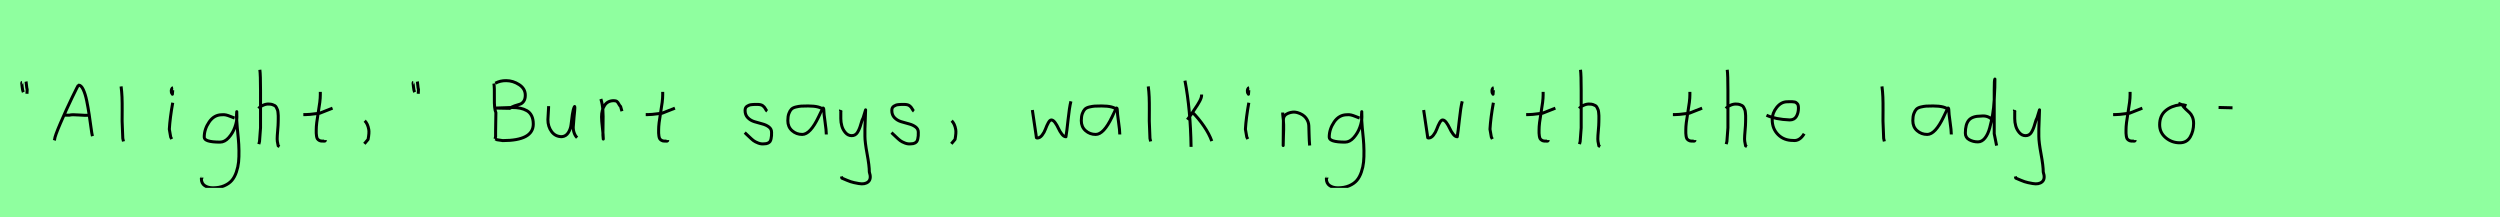 <?xml version="1.0" encoding="utf-8" standalone="no"?>
<!DOCTYPE svg PUBLIC "-//W3C//DTD SVG 1.1//EN"
  "http://www.w3.org/Graphics/SVG/1.1/DTD/svg11.dtd">
<svg xmlns:xlink="http://www.w3.org/1999/xlink" width="828pt" height="72pt" viewBox="0 0 828 72" xmlns="http://www.w3.org/2000/svg" version="1.1">
 <defs>
  <style type="text/css">*{stroke-linejoin: round; stroke-linecap: butt}</style>
 </defs>
 <g id="figure_1">
  <g id="patch_1">
   <path d="M 0 72 
L 828 72 
L 828 0 
L 0 0 
z
" style="fill: #8fff9f"/>
  </g>
  <g id="axes_1">
   <g id="patch_2">
    <path d="M 8.625 27.01 
Q 8.7 27.347 8.775 28.266 
Q 8.85 29.184 9 29.634 
L 8.925 31.059 
M 7.275 27.31 
Q 7.238 27.31 7.2 27.535 
Q 7.238 27.685 7.35 28.828 
Q 7.463 29.972 7.725 30.534 
" clip-path="url(#pe2f38c9239)" style="fill: none; stroke: #000000; stroke-linejoin: miter"/>
   </g>
  </g>
  <g id="axes_2">
   <g id="patch_3">
    <path d="M 20.981 38.139 
Q 20.981 38.139 23.015 38.139 
Q 23.836 37.89 26.156 38.086 
Q 28.475 38.282 29.438 38.139 
M 17.984 46.489 
L 18.091 46.168 
Q 18.091 45.276 20.018 40.798 
Q 21.945 36.32 23.907 32.252 
Q 25.87 28.184 26.013 28.184 
Q 26.869 28.184 27.565 29.647 
Q 28.261 31.11 28.725 33.394 
Q 29.189 35.677 29.528 37.943 
Q 29.867 40.209 30.152 42.332 
Q 30.437 44.455 30.616 45.098 
" clip-path="url(#p1b42e92fe0)" style="fill: none; stroke: #000000; stroke-linejoin: miter"/>
   </g>
  </g>
  <g id="axes_3">
   <g id="patch_4">
    <path d="M 40.106 28.622 
Q 40.331 30.347 40.406 32.146 
Q 40.481 33.946 40.463 36.551 
Q 40.444 39.157 40.444 40.094 
Q 40.444 40.131 40.669 45.83 
L 40.894 46.842 
" clip-path="url(#pbdb9ff5a69)" style="fill: none; stroke: #000000; stroke-linejoin: miter"/>
   </g>
  </g>
  <g id="axes_4">
   <g id="patch_5">
    <path d="M 57.319 29.072 
Q 56.944 29.147 56.812 29.578 
Q 56.681 30.009 56.756 30.421 
Q 56.756 30.571 56.794 30.703 
Q 56.831 30.834 56.887 30.89 
Q 56.944 30.946 57 31.04 
Q 57.056 31.134 57.094 31.209 
L 57.206 29.859 
M 57.206 34.02 
Q 56.306 39.007 56.081 42.793 
L 56.531 45.38 
L 56.869 46.055 
" clip-path="url(#pfaa1524941)" style="fill: none; stroke: #000000; stroke-linejoin: miter"/>
   </g>
  </g>
  <g id="axes_5">
   <g id="patch_6">
    <path d="M 77.687 39.096 
Q 77.432 39.024 76.468 38.623 
Q 75.503 38.223 74.848 38.077 
Q 74.192 37.931 73.537 38.004 
Q 70.916 38.004 69.278 40.389 
Q 67.64 42.773 67.64 45.431 
Q 67.64 47.069 72.882 47.069 
Q 74.447 47.069 75.776 45.558 
Q 77.105 44.047 77.778 42.173 
Q 78.452 40.298 78.452 38.769 
Q 78.452 37.276 78.415 36.985 
L 78.342 38.077 
Q 78.342 38.55 78.342 38.987 
Q 78.379 40.189 78.579 42.282 
Q 78.779 44.375 78.943 46.05 
Q 79.107 47.724 79.143 49.872 
Q 79.18 52.02 79.016 53.658 
Q 78.852 55.296 78.288 56.971 
Q 77.724 58.646 76.795 59.738 
Q 75.867 60.83 74.265 61.522 
Q 72.663 62.213 70.516 62.213 
Q 68.877 62.213 67.785 61.467 
Q 66.693 60.721 66.693 59.155 
Q 66.62 58.937 66.657 58.937 
Q 66.693 58.937 66.802 58.937 
Q 66.911 58.937 66.911 58.828 
" clip-path="url(#p83f4eae5dc)" style="fill: none; stroke: #000000; stroke-linejoin: miter"/>
   </g>
  </g>
  <g id="axes_6">
   <g id="patch_7">
    <path d="M 85.613 35.932 
Q 86.213 35.258 87.207 34.827 
Q 88.2 34.395 89.1 34.47 
Q 89.737 34.47 90.225 34.639 
Q 90.712 34.808 91.031 34.995 
Q 91.349 35.183 91.574 35.67 
Q 91.799 36.157 91.912 36.42 
Q 92.024 36.682 92.08 37.376 
Q 92.137 38.069 92.155 38.332 
Q 92.174 38.594 92.155 39.419 
Q 92.137 40.244 92.137 40.431 
Q 92.137 41.368 91.968 43.243 
Q 91.799 45.117 91.799 46.055 
Q 91.799 46.467 91.855 46.823 
Q 91.912 47.179 92.005 47.61 
Q 92.099 48.042 92.137 48.304 
L 92.587 48.529 
M 86.063 23.111 
Q 86.288 24.798 86.288 29.972 
L 86.288 42.343 
L 85.951 46.842 
L 85.726 47.742 
" clip-path="url(#pd1eb27b9ac)" style="fill: none; stroke: #000000; stroke-linejoin: miter"/>
   </g>
  </g>
  <g id="axes_7">
   <g id="patch_8">
    <path d="M 100.464 37.957 
L 101.139 37.957 
Q 101.851 37.957 102.638 37.882 
Q 103.426 37.807 104.382 37.676 
Q 105.337 37.545 105.862 37.507 
L 110.136 35.82 
M 106.087 30.421 
L 106.087 31.434 
Q 106.087 33.383 105.412 37.207 
Q 104.738 41.031 104.738 43.018 
Q 104.738 43.805 104.738 44.105 
Q 104.738 44.405 104.831 45.042 
Q 104.925 45.68 105.113 45.961 
Q 105.3 46.242 105.694 46.486 
Q 106.087 46.729 106.65 46.729 
Q 106.762 46.692 107.081 46.729 
Q 107.399 46.767 107.587 46.711 
Q 107.774 46.655 107.774 46.392 
" clip-path="url(#p8e01b6d7a4)" style="fill: none; stroke: #000000; stroke-linejoin: miter"/>
   </g>
  </g>
  <g id="axes_8">
   <g id="patch_9">
    <path d="M 120.788 39.981 
Q 121.8 40.956 122.137 42.906 
Q 122.325 43.955 121.912 46.167 
L 120.675 47.629 
" clip-path="url(#pd5f98063c3)" style="fill: none; stroke: #000000; stroke-linejoin: miter"/>
   </g>
  </g>
  <g id="axes_9">
   <g id="patch_10">
    <path d="M 138.225 27.01 
Q 138.3 27.347 138.375 28.266 
Q 138.45 29.184 138.6 29.634 
L 138.525 31.059 
M 136.875 27.31 
Q 136.838 27.31 136.8 27.535 
Q 136.838 27.685 136.95 28.828 
Q 137.063 29.972 137.325 30.534 
" clip-path="url(#p0845e7a490)" style="fill: none; stroke: #000000; stroke-linejoin: miter"/>
   </g>
  </g>
  <g id="axes_10"/>
  <g id="axes_11">
   <g id="patch_11">
    <path d="M 164.049 35.788 
L 164.238 35.788 
Q 165.12 35.788 166.885 35.694 
Q 168.65 35.599 169.533 35.599 
Q 171.077 35.599 172.275 35.836 
Q 173.472 36.072 174.497 36.655 
Q 175.521 37.238 176.073 38.357 
Q 176.624 39.476 176.624 41.083 
Q 176.624 46.567 166.507 46.567 
Q 166.475 46.567 164.616 46.284 
L 164.049 46 
M 164.049 27.562 
Q 165.688 26.68 167.642 26.711 
Q 169.911 26.711 171.944 28.035 
Q 173.977 29.359 173.977 31.534 
Q 173.977 32.826 173.425 33.582 
Q 172.874 34.339 172.149 34.528 
Q 171.424 34.717 170.431 35.064 
Q 169.438 35.41 168.871 35.883 
L 164.049 35.788 
M 163.576 27.657 
Q 163.796 28.949 163.733 32.495 
Q 163.67 36.041 164.238 37.301 
Q 164.238 38.31 164.19 40.359 
Q 164.143 42.407 164.143 43.447 
L 164.143 45.244 
L 163.954 46 
" clip-path="url(#pf7a6e44338)" style="fill: none; stroke: #000000; stroke-linejoin: miter"/>
   </g>
  </g>
  <g id="axes_12">
   <g id="patch_12">
    <path d="M 181.689 35.145 
Q 181.689 35.145 181.689 35.595 
Q 181.689 36.27 181.576 37.62 
Q 181.464 38.969 181.464 39.644 
Q 181.464 41.931 182.701 43.599 
Q 183.938 45.267 186.075 45.267 
Q 187.462 45.155 188.231 43.918 
Q 188.999 42.681 189.149 41.237 
Q 189.299 39.794 189.562 37.994 
Q 189.824 36.195 190.236 35.37 
Q 190.386 35.07 190.386 35.67 
Q 190.386 36.27 190.124 38.707 
Q 189.899 41.031 189.899 41.556 
Q 189.749 42.643 190.086 43.768 
Q 190.424 44.892 191.136 45.605 
" clip-path="url(#p5b09aa9ada)" style="fill: none; stroke: #000000; stroke-linejoin: miter"/>
   </g>
  </g>
  <g id="axes_13">
   <g id="patch_13">
    <path d="M 199.013 32.783 
Q 199.538 34.508 199.67 36.457 
Q 199.801 38.407 199.726 40.956 
Q 199.651 43.505 199.688 44.705 
L 199.801 46.055 
L 199.801 45.83 
Q 199.801 44.668 199.52 42.306 
Q 199.238 39.944 199.238 38.744 
Q 199.238 36.42 200.251 34.883 
Q 201.263 33.346 203.287 33.346 
Q 204 33.346 204.337 33.627 
Q 204.674 33.908 204.937 34.433 
Q 205.199 34.958 205.537 35.258 
L 205.987 36.832 
" clip-path="url(#p35e0263967)" style="fill: none; stroke: #000000; stroke-linejoin: miter"/>
   </g>
  </g>
  <g id="axes_14">
   <g id="patch_14">
    <path d="M 213.864 37.957 
L 214.539 37.957 
Q 215.251 37.957 216.038 37.882 
Q 216.826 37.807 217.782 37.676 
Q 218.737 37.545 219.262 37.507 
L 223.536 35.82 
M 219.487 30.421 
L 219.487 31.434 
Q 219.487 33.383 218.812 37.207 
Q 218.138 41.031 218.138 43.018 
Q 218.138 43.805 218.138 44.105 
Q 218.138 44.405 218.231 45.042 
Q 218.325 45.68 218.513 45.961 
Q 218.7 46.242 219.094 46.486 
Q 219.487 46.729 220.05 46.729 
Q 220.162 46.692 220.481 46.729 
Q 220.799 46.767 220.987 46.711 
Q 221.174 46.655 221.174 46.392 
" clip-path="url(#p5beadfd579)" style="fill: none; stroke: #000000; stroke-linejoin: miter"/>
   </g>
  </g>
  <g id="axes_15"/>
  <g id="axes_16">
   <g id="patch_15">
    <path d="M 246.657 43.918 
Q 246.957 44.18 247.97 45.155 
Q 248.982 46.13 249.544 46.561 
Q 250.107 46.992 251.137 47.386 
Q 252.168 47.779 253.181 47.629 
Q 253.855 47.629 254.324 47.404 
Q 254.793 47.179 255.018 46.879 
Q 255.243 46.58 255.374 45.98 
Q 255.505 45.38 255.524 44.967 
Q 255.543 44.555 255.543 43.805 
Q 255.543 42.718 254.643 42.043 
Q 253.743 41.368 252.45 41.031 
Q 251.156 40.694 249.863 40.3 
Q 248.569 39.906 247.67 38.988 
Q 246.77 38.069 246.77 36.607 
Q 246.77 36.082 246.939 35.726 
Q 247.107 35.37 247.501 35.145 
Q 247.895 34.92 248.176 34.808 
Q 248.457 34.695 249.113 34.639 
Q 249.769 34.583 249.957 34.583 
Q 250.144 34.583 250.819 34.583 
Q 252.018 34.583 252.6 34.995 
Q 253.181 35.408 253.499 36.026 
Q 253.818 36.645 254.08 36.832 
" clip-path="url(#p5ba6e88f05)" style="fill: none; stroke: #000000; stroke-linejoin: miter"/>
   </g>
  </g>
  <g id="axes_17">
   <g id="patch_16">
    <path d="M 272.844 36.442 
Q 271.635 35.095 267.663 35.095 
Q 266.143 35.095 265.366 35.146 
Q 264.588 35.198 263.587 35.44 
Q 262.585 35.682 262.101 36.183 
Q 261.618 36.684 261.272 37.616 
Q 260.927 38.549 260.927 39.965 
Q 260.927 42.037 262.343 43.281 
Q 263.759 44.524 265.694 44.524 
Q 268.354 44.524 271.117 38.721 
Q 272.464 35.855 272.464 35.82 
Q 272.809 35.578 272.844 36.442 
Q 272.844 37.513 273.258 40.362 
Q 273.673 43.212 273.673 44.524 
" clip-path="url(#p9e39475710)" style="fill: none; stroke: #000000; stroke-linejoin: miter"/>
   </g>
  </g>
  <g id="axes_18">
   <g id="patch_17">
    <path d="M 278.364 36.382 
Q 278.326 36.495 278.458 36.701 
Q 278.589 36.907 278.476 37.057 
L 278.476 39.307 
Q 278.476 40.506 278.814 41.725 
Q 279.151 42.943 280.013 43.937 
Q 280.876 44.93 282.075 44.93 
Q 283.313 44.93 283.987 43.862 
Q 284.662 42.793 285.112 41.144 
Q 285.562 39.494 285.899 38.969 
L 286.687 36.382 
L 286.462 42.681 
L 286.462 45.155 
Q 286.462 47.067 287.193 51.003 
Q 287.924 54.94 287.924 56.964 
Q 288.674 59.214 287.586 60.188 
Q 286.499 61.163 284.437 60.788 
Q 282.638 60.488 281.719 60.17 
Q 280.801 59.851 278.814 58.989 
L 278.701 58.426 
" clip-path="url(#p615754c480)" style="fill: none; stroke: #000000; stroke-linejoin: miter"/>
   </g>
  </g>
  <g id="axes_19">
   <g id="patch_18">
    <path d="M 295.257 43.918 
Q 295.557 44.18 296.57 45.155 
Q 297.582 46.13 298.144 46.561 
Q 298.707 46.992 299.737 47.386 
Q 300.768 47.779 301.781 47.629 
Q 302.455 47.629 302.924 47.404 
Q 303.393 47.179 303.618 46.879 
Q 303.843 46.58 303.974 45.98 
Q 304.105 45.38 304.124 44.967 
Q 304.143 44.555 304.143 43.805 
Q 304.143 42.718 303.243 42.043 
Q 302.343 41.368 301.05 41.031 
Q 299.756 40.694 298.463 40.3 
Q 297.169 39.906 296.27 38.988 
Q 295.37 38.069 295.37 36.607 
Q 295.37 36.082 295.539 35.726 
Q 295.707 35.37 296.101 35.145 
Q 296.495 34.92 296.776 34.808 
Q 297.057 34.695 297.713 34.639 
Q 298.369 34.583 298.557 34.583 
Q 298.744 34.583 299.419 34.583 
Q 300.618 34.583 301.2 34.995 
Q 301.781 35.408 302.099 36.026 
Q 302.418 36.645 302.68 36.832 
" clip-path="url(#pa2623fd1cf)" style="fill: none; stroke: #000000; stroke-linejoin: miter"/>
   </g>
  </g>
  <g id="axes_20">
   <g id="patch_19">
    <path d="M 315.188 39.981 
Q 316.2 40.956 316.537 42.906 
Q 316.725 43.955 316.312 46.167 
L 315.075 47.629 
" clip-path="url(#p2e058cd781)" style="fill: none; stroke: #000000; stroke-linejoin: miter"/>
   </g>
  </g>
  <g id="axes_21"/>
  <g id="axes_22">
   <g id="patch_20">
    <path d="M 341.916 36.438 
L 343.152 44.778 
Q 343.255 45.567 343.255 45.602 
Q 343.255 45.705 343.564 45.705 
Q 344.422 45.705 345.142 44.778 
Q 345.863 43.851 346.275 42.719 
Q 346.687 41.586 347.202 40.659 
Q 347.717 39.733 348.197 39.733 
Q 348.815 39.733 349.45 40.608 
Q 350.085 41.483 350.548 42.513 
Q 351.011 43.542 351.681 44.418 
Q 352.35 45.293 353.036 45.293 
Q 353.311 43.783 353.74 39.698 
Q 354.169 35.614 354.684 33.555 
" clip-path="url(#pf265d9f1fa)" style="fill: none; stroke: #000000; stroke-linejoin: miter"/>
   </g>
  </g>
  <g id="axes_23">
   <g id="patch_21">
    <path d="M 370.044 36.442 
Q 368.835 35.095 364.863 35.095 
Q 363.343 35.095 362.566 35.146 
Q 361.788 35.198 360.787 35.44 
Q 359.785 35.682 359.301 36.183 
Q 358.818 36.684 358.472 37.616 
Q 358.127 38.549 358.127 39.965 
Q 358.127 42.037 359.543 43.281 
Q 360.959 44.524 362.894 44.524 
Q 365.554 44.524 368.317 38.721 
Q 369.664 35.855 369.664 35.82 
Q 370.009 35.578 370.044 36.442 
Q 370.044 37.513 370.458 40.362 
Q 370.873 43.212 370.873 44.524 
" clip-path="url(#p8e410a7d7a)" style="fill: none; stroke: #000000; stroke-linejoin: miter"/>
   </g>
  </g>
  <g id="axes_24">
   <g id="patch_22">
    <path d="M 380.306 28.622 
Q 380.531 30.347 380.606 32.146 
Q 380.681 33.946 380.663 36.551 
Q 380.644 39.157 380.644 40.094 
Q 380.644 40.131 380.869 45.83 
L 381.094 46.842 
" clip-path="url(#pb49fcddc67)" style="fill: none; stroke: #000000; stroke-linejoin: miter"/>
   </g>
  </g>
  <g id="axes_25">
   <g id="patch_23">
    <path d="M 394.932 37.17 
Q 396.956 39.194 398.718 41.762 
Q 400.48 44.33 401.343 46.729 
M 397.968 31.321 
L 397.968 31.546 
Q 397.968 32.333 397.331 33.514 
Q 396.694 34.695 395.719 36.101 
Q 394.744 37.507 394.482 37.957 
L 393.245 39.644 
M 392.457 26.71 
Q 394.294 36.27 394.482 48.641 
" clip-path="url(#pc0ff828817)" style="fill: none; stroke: #000000; stroke-linejoin: miter"/>
   </g>
  </g>
  <g id="axes_26">
   <g id="patch_24">
    <path d="M 413.719 29.072 
Q 413.344 29.147 413.212 29.578 
Q 413.081 30.009 413.156 30.421 
Q 413.156 30.571 413.194 30.703 
Q 413.231 30.834 413.287 30.89 
Q 413.344 30.946 413.4 31.04 
Q 413.456 31.134 413.494 31.209 
L 413.606 29.859 
M 413.606 34.02 
Q 412.706 39.007 412.481 42.793 
L 412.931 45.38 
L 413.269 46.055 
" clip-path="url(#p1911aa1d79)" style="fill: none; stroke: #000000; stroke-linejoin: miter"/>
   </g>
  </g>
  <g id="axes_27">
   <g id="patch_25">
    <path d="M 424.839 37.282 
L 424.839 37.844 
Q 425.101 39.869 425.139 41.312 
Q 425.176 42.756 425.082 44.668 
Q 424.989 46.58 424.989 48.192 
L 425.064 39.644 
Q 425.064 38.144 426.657 37.507 
Q 428.25 36.87 429.675 37.282 
Q 431.587 37.844 432.505 39.044 
Q 433.424 40.244 433.48 41.668 
Q 433.536 43.093 433.574 44.818 
Q 433.611 46.542 433.761 48.192 
" clip-path="url(#p42d40688e0)" style="fill: none; stroke: #000000; stroke-linejoin: miter"/>
   </g>
  </g>
  <g id="axes_28">
   <g id="patch_26">
    <path d="M 450.287 39.096 
Q 450.032 39.024 449.068 38.623 
Q 448.103 38.223 447.448 38.077 
Q 446.792 37.931 446.137 38.004 
Q 443.516 38.004 441.878 40.389 
Q 440.24 42.773 440.24 45.431 
Q 440.24 47.069 445.482 47.069 
Q 447.047 47.069 448.376 45.558 
Q 449.705 44.047 450.378 42.173 
Q 451.052 40.298 451.052 38.769 
Q 451.052 37.276 451.015 36.985 
L 450.942 38.077 
Q 450.942 38.55 450.942 38.987 
Q 450.979 40.189 451.179 42.282 
Q 451.379 44.375 451.543 46.05 
Q 451.707 47.724 451.743 49.872 
Q 451.78 52.02 451.616 53.658 
Q 451.452 55.296 450.888 56.971 
Q 450.324 58.646 449.395 59.738 
Q 448.467 60.83 446.865 61.522 
Q 445.263 62.213 443.116 62.213 
Q 441.477 62.213 440.385 61.467 
Q 439.293 60.721 439.293 59.155 
Q 439.22 58.937 439.257 58.937 
Q 439.293 58.937 439.402 58.937 
Q 439.511 58.937 439.511 58.828 
" clip-path="url(#pecec450dc8)" style="fill: none; stroke: #000000; stroke-linejoin: miter"/>
   </g>
  </g>
  <g id="axes_29"/>
  <g id="axes_30">
   <g id="patch_27">
    <path d="M 471.516 36.438 
L 472.752 44.778 
Q 472.855 45.567 472.855 45.602 
Q 472.855 45.705 473.164 45.705 
Q 474.022 45.705 474.742 44.778 
Q 475.463 43.851 475.875 42.719 
Q 476.287 41.586 476.802 40.659 
Q 477.317 39.733 477.797 39.733 
Q 478.415 39.733 479.05 40.608 
Q 479.685 41.483 480.148 42.513 
Q 480.611 43.542 481.281 44.418 
Q 481.95 45.293 482.636 45.293 
Q 482.911 43.783 483.34 39.698 
Q 483.769 35.614 484.284 33.555 
" clip-path="url(#p5db89f8848)" style="fill: none; stroke: #000000; stroke-linejoin: miter"/>
   </g>
  </g>
  <g id="axes_31">
   <g id="patch_28">
    <path d="M 494.719 29.072 
Q 494.344 29.147 494.212 29.578 
Q 494.081 30.009 494.156 30.421 
Q 494.156 30.571 494.194 30.703 
Q 494.231 30.834 494.287 30.89 
Q 494.344 30.946 494.4 31.04 
Q 494.456 31.134 494.494 31.209 
L 494.606 29.859 
M 494.606 34.02 
Q 493.706 39.007 493.481 42.793 
L 493.931 45.38 
L 494.269 46.055 
" clip-path="url(#pcd32d8a092)" style="fill: none; stroke: #000000; stroke-linejoin: miter"/>
   </g>
  </g>
  <g id="axes_32">
   <g id="patch_29">
    <path d="M 505.464 37.957 
L 506.139 37.957 
Q 506.851 37.957 507.638 37.882 
Q 508.426 37.807 509.382 37.676 
Q 510.337 37.545 510.862 37.507 
L 515.136 35.82 
M 511.087 30.421 
L 511.087 31.434 
Q 511.087 33.383 510.412 37.207 
Q 509.738 41.031 509.738 43.018 
Q 509.738 43.805 509.738 44.105 
Q 509.738 44.405 509.831 45.042 
Q 509.925 45.68 510.113 45.961 
Q 510.3 46.242 510.694 46.486 
Q 511.087 46.729 511.65 46.729 
Q 511.762 46.692 512.081 46.729 
Q 512.399 46.767 512.587 46.711 
Q 512.774 46.655 512.774 46.392 
" clip-path="url(#pebfdec0a71)" style="fill: none; stroke: #000000; stroke-linejoin: miter"/>
   </g>
  </g>
  <g id="axes_33">
   <g id="patch_30">
    <path d="M 523.013 35.932 
Q 523.613 35.258 524.607 34.827 
Q 525.6 34.395 526.5 34.47 
Q 527.137 34.47 527.625 34.639 
Q 528.112 34.808 528.431 34.995 
Q 528.749 35.183 528.974 35.67 
Q 529.199 36.157 529.312 36.42 
Q 529.424 36.682 529.48 37.376 
Q 529.537 38.069 529.555 38.332 
Q 529.574 38.594 529.555 39.419 
Q 529.537 40.244 529.537 40.431 
Q 529.537 41.368 529.368 43.243 
Q 529.199 45.117 529.199 46.055 
Q 529.199 46.467 529.255 46.823 
Q 529.312 47.179 529.405 47.61 
Q 529.499 48.042 529.537 48.304 
L 529.987 48.529 
M 523.463 23.111 
Q 523.688 24.798 523.688 29.972 
L 523.688 42.343 
L 523.351 46.842 
L 523.126 47.742 
" clip-path="url(#p9308688b43)" style="fill: none; stroke: #000000; stroke-linejoin: miter"/>
   </g>
  </g>
  <g id="axes_34"/>
  <g id="axes_35">
   <g id="patch_31">
    <path d="M 554.064 37.957 
L 554.739 37.957 
Q 555.451 37.957 556.238 37.882 
Q 557.026 37.807 557.982 37.676 
Q 558.937 37.545 559.462 37.507 
L 563.736 35.82 
M 559.687 30.421 
L 559.687 31.434 
Q 559.687 33.383 559.012 37.207 
Q 558.338 41.031 558.338 43.018 
Q 558.338 43.805 558.338 44.105 
Q 558.338 44.405 558.431 45.042 
Q 558.525 45.68 558.713 45.961 
Q 558.9 46.242 559.294 46.486 
Q 559.687 46.729 560.25 46.729 
Q 560.362 46.692 560.681 46.729 
Q 560.999 46.767 561.187 46.711 
Q 561.374 46.655 561.374 46.392 
" clip-path="url(#p7fb207b042)" style="fill: none; stroke: #000000; stroke-linejoin: miter"/>
   </g>
  </g>
  <g id="axes_36">
   <g id="patch_32">
    <path d="M 571.613 35.932 
Q 572.213 35.258 573.207 34.827 
Q 574.2 34.395 575.1 34.47 
Q 575.737 34.47 576.225 34.639 
Q 576.712 34.808 577.031 34.995 
Q 577.349 35.183 577.574 35.67 
Q 577.799 36.157 577.912 36.42 
Q 578.024 36.682 578.08 37.376 
Q 578.137 38.069 578.155 38.332 
Q 578.174 38.594 578.155 39.419 
Q 578.137 40.244 578.137 40.431 
Q 578.137 41.368 577.968 43.243 
Q 577.799 45.117 577.799 46.055 
Q 577.799 46.467 577.855 46.823 
Q 577.912 47.179 578.005 47.61 
Q 578.099 48.042 578.137 48.304 
L 578.587 48.529 
M 572.063 23.111 
Q 572.288 24.798 572.288 29.972 
L 572.288 42.343 
L 571.951 46.842 
L 571.726 47.742 
" clip-path="url(#p326e876603)" style="fill: none; stroke: #000000; stroke-linejoin: miter"/>
   </g>
  </g>
  <g id="axes_37">
   <g id="patch_33">
    <path d="M 585.058 38.161 
Q 588.03 39.536 592.749 39.721 
Q 594.272 39.721 594.96 38.551 
Q 595.647 37.381 595.647 35.82 
Q 595.647 35.3 595.554 34.91 
Q 595.461 34.52 595.22 34.297 
Q 594.978 34.074 594.811 33.944 
Q 594.644 33.814 594.198 33.758 
Q 593.752 33.702 593.548 33.684 
Q 593.344 33.665 592.768 33.684 
Q 592.192 33.702 591.969 33.702 
Q 589.925 33.702 588.439 35.578 
Q 586.953 37.455 586.953 39.61 
Q 586.953 42.62 588.885 44.57 
Q 590.817 46.521 593.864 46.521 
Q 596.019 46.818 597.542 44.292 
" clip-path="url(#p884cc9b69c)" style="fill: none; stroke: #000000; stroke-linejoin: miter"/>
   </g>
  </g>
  <g id="axes_38"/>
  <g id="axes_39">
   <g id="patch_34">
    <path d="M 623.306 28.622 
Q 623.531 30.347 623.606 32.146 
Q 623.681 33.946 623.663 36.551 
Q 623.644 39.157 623.644 40.094 
Q 623.644 40.131 623.869 45.83 
L 624.094 46.842 
" clip-path="url(#p4bba72382a)" style="fill: none; stroke: #000000; stroke-linejoin: miter"/>
   </g>
  </g>
  <g id="axes_40">
   <g id="patch_35">
    <path d="M 645.444 36.442 
Q 644.235 35.095 640.263 35.095 
Q 638.743 35.095 637.966 35.146 
Q 637.188 35.198 636.187 35.44 
Q 635.185 35.682 634.701 36.183 
Q 634.218 36.684 633.872 37.616 
Q 633.527 38.549 633.527 39.965 
Q 633.527 42.037 634.943 43.281 
Q 636.359 44.524 638.294 44.524 
Q 640.954 44.524 643.717 38.721 
Q 645.064 35.855 645.064 35.82 
Q 645.409 35.578 645.444 36.442 
Q 645.444 37.513 645.858 40.362 
Q 646.273 43.212 646.273 44.524 
" clip-path="url(#pd1f82f2914)" style="fill: none; stroke: #000000; stroke-linejoin: miter"/>
   </g>
  </g>
  <g id="axes_41">
   <g id="patch_36">
    <path d="M 659.699 39.569 
Q 658.349 38.182 656.1 38.444 
Q 653.251 38.444 652.089 39.794 
Q 650.926 41.144 650.926 44.068 
Q 650.926 45.567 652.22 46.28 
Q 653.513 46.992 655.088 46.992 
Q 656.4 46.992 657.412 45.736 
Q 658.424 44.48 659.005 42.306 
Q 659.587 40.131 659.961 37.938 
Q 660.336 35.745 660.486 33.046 
Q 660.636 30.347 660.674 28.978 
Q 660.711 27.61 660.711 26.185 
Q 660.486 26.26 660.486 29.897 
L 660.486 44.293 
L 661.274 48.229 
" clip-path="url(#pb21c1bfda1)" style="fill: none; stroke: #000000; stroke-linejoin: miter"/>
   </g>
  </g>
  <g id="axes_42">
   <g id="patch_37">
    <path d="M 667.164 36.382 
Q 667.126 36.495 667.258 36.701 
Q 667.389 36.907 667.276 37.057 
L 667.276 39.307 
Q 667.276 40.506 667.614 41.725 
Q 667.951 42.943 668.813 43.937 
Q 669.676 44.93 670.875 44.93 
Q 672.113 44.93 672.787 43.862 
Q 673.462 42.793 673.912 41.144 
Q 674.362 39.494 674.699 38.969 
L 675.487 36.382 
L 675.262 42.681 
L 675.262 45.155 
Q 675.262 47.067 675.993 51.003 
Q 676.724 54.94 676.724 56.964 
Q 677.474 59.214 676.386 60.188 
Q 675.299 61.163 673.237 60.788 
Q 671.438 60.488 670.519 60.17 
Q 669.601 59.851 667.614 58.989 
L 667.501 58.426 
" clip-path="url(#p63b44073a0)" style="fill: none; stroke: #000000; stroke-linejoin: miter"/>
   </g>
  </g>
  <g id="axes_43"/>
  <g id="axes_44">
   <g id="patch_38">
    <path d="M 699.864 37.957 
L 700.539 37.957 
Q 701.251 37.957 702.038 37.882 
Q 702.826 37.807 703.782 37.676 
Q 704.737 37.545 705.262 37.507 
L 709.536 35.82 
M 705.487 30.421 
L 705.487 31.434 
Q 705.487 33.383 704.812 37.207 
Q 704.138 41.031 704.138 43.018 
Q 704.138 43.805 704.138 44.105 
Q 704.138 44.405 704.231 45.042 
Q 704.325 45.68 704.513 45.961 
Q 704.7 46.242 705.094 46.486 
Q 705.487 46.729 706.05 46.729 
Q 706.162 46.692 706.481 46.729 
Q 706.799 46.767 706.987 46.711 
Q 707.174 46.655 707.174 46.392 
" clip-path="url(#p61703cc933)" style="fill: none; stroke: #000000; stroke-linejoin: miter"/>
   </g>
  </g>
  <g id="axes_45">
   <g id="patch_39">
    <path d="M 724.162 35.033 
Q 723.112 34.583 722.137 34.695 
Q 719.1 35.033 717.189 36.701 
Q 715.277 38.369 715.277 41.331 
Q 715.277 43.918 717.282 45.605 
Q 719.288 47.292 721.912 47.292 
Q 724.274 47.292 725.399 45.361 
Q 726.523 43.43 726.523 40.881 
Q 726.523 39.644 726.111 38.707 
Q 725.699 37.769 725.174 37.301 
Q 724.649 36.832 723.899 36.12 
Q 723.149 35.408 722.7 34.695 
L 721.462 34.245 
" clip-path="url(#pf84c5083e4)" style="fill: none; stroke: #000000; stroke-linejoin: miter"/>
   </g>
  </g>
  <g id="axes_46">
   <g id="patch_40">
    <path d="M 734.794 35.595 
L 739.406 35.708 
" clip-path="url(#pe4bec76bb8)" style="fill: none; stroke: #000000; stroke-linejoin: miter"/>
   </g>
  </g>
 </g>
 <defs>
  <clipPath id="pe2f38c9239">
   <rect x="5.326" y="8.64" width="5.548" height="54.36"/>
  </clipPath>
  <clipPath id="p1b42e92fe0">
   <rect x="16.2" y="9.95" width="16.2" height="51.74"/>
  </clipPath>
  <clipPath id="pbdb9ff5a69">
   <rect x="38.232" y="8.64" width="4.536" height="54.36"/>
  </clipPath>
  <clipPath id="pfaa1524941">
   <rect x="54.207" y="8.64" width="4.986" height="54.36"/>
  </clipPath>
  <clipPath id="p83f4eae5dc">
   <rect x="64.8" y="9.427" width="16.2" height="52.787"/>
  </clipPath>
  <clipPath id="pd1eb27b9ac">
   <rect x="83.739" y="8.64" width="10.722" height="54.36"/>
  </clipPath>
  <clipPath id="p8e01b6d7a4">
   <rect x="98.589" y="8.64" width="13.421" height="54.36"/>
  </clipPath>
  <clipPath id="pd5f98063c3">
   <rect x="118.801" y="8.64" width="5.399" height="54.36"/>
  </clipPath>
  <clipPath id="p0845e7a490">
   <rect x="134.926" y="8.64" width="5.548" height="54.36"/>
  </clipPath>
  <clipPath id="pf7a6e44338">
   <rect x="162" y="12.97" width="16.2" height="45.7"/>
  </clipPath>
  <clipPath id="p5b09aa9ada">
   <rect x="179.589" y="8.64" width="13.421" height="54.36"/>
  </clipPath>
  <clipPath id="p35e0263967">
   <rect x="197.139" y="8.64" width="10.722" height="54.36"/>
  </clipPath>
  <clipPath id="p5beadfd579">
   <rect x="211.989" y="8.64" width="13.421" height="54.36"/>
  </clipPath>
  <clipPath id="p5ba6e88f05">
   <rect x="244.783" y="8.64" width="12.634" height="54.36"/>
  </clipPath>
  <clipPath id="p9e39475710">
   <rect x="259.2" y="10.777" width="16.2" height="50.085"/>
  </clipPath>
  <clipPath id="p615754c480">
   <rect x="276.452" y="8.64" width="14.096" height="54.36"/>
  </clipPath>
  <clipPath id="pa2623fd1cf">
   <rect x="293.383" y="8.64" width="12.634" height="54.36"/>
  </clipPath>
  <clipPath id="p2e058cd781">
   <rect x="313.201" y="8.64" width="5.399" height="54.36"/>
  </clipPath>
  <clipPath id="pf265d9f1fa">
   <rect x="340.2" y="10.937" width="16.2" height="49.767"/>
  </clipPath>
  <clipPath id="p8e410a7d7a">
   <rect x="356.4" y="10.777" width="16.2" height="50.085"/>
  </clipPath>
  <clipPath id="pb49fcddc67">
   <rect x="378.432" y="8.64" width="4.536" height="54.36"/>
  </clipPath>
  <clipPath id="pc0ff828817">
   <rect x="390.583" y="8.64" width="12.634" height="54.36"/>
  </clipPath>
  <clipPath id="p1911aa1d79">
   <rect x="410.607" y="8.64" width="4.986" height="54.36"/>
  </clipPath>
  <clipPath id="p42d40688e0">
   <rect x="422.964" y="8.64" width="12.672" height="54.36"/>
  </clipPath>
  <clipPath id="pecec450dc8">
   <rect x="437.4" y="9.427" width="16.2" height="52.787"/>
  </clipPath>
  <clipPath id="p5db89f8848">
   <rect x="469.8" y="10.937" width="16.2" height="49.767"/>
  </clipPath>
  <clipPath id="pcd32d8a092">
   <rect x="491.607" y="8.64" width="4.986" height="54.36"/>
  </clipPath>
  <clipPath id="pebfdec0a71">
   <rect x="503.589" y="8.64" width="13.421" height="54.36"/>
  </clipPath>
  <clipPath id="p9308688b43">
   <rect x="521.139" y="8.64" width="10.722" height="54.36"/>
  </clipPath>
  <clipPath id="p7fb207b042">
   <rect x="552.189" y="8.64" width="13.421" height="54.36"/>
  </clipPath>
  <clipPath id="p326e876603">
   <rect x="569.739" y="8.64" width="10.722" height="54.36"/>
  </clipPath>
  <clipPath id="p884cc9b69c">
   <rect x="583.2" y="8.882" width="16.2" height="53.876"/>
  </clipPath>
  <clipPath id="p4bba72382a">
   <rect x="621.432" y="8.64" width="4.536" height="54.36"/>
  </clipPath>
  <clipPath id="pd1f82f2914">
   <rect x="631.8" y="10.777" width="16.2" height="50.085"/>
  </clipPath>
  <clipPath id="pb21c1bfda1">
   <rect x="649.052" y="8.64" width="14.096" height="54.36"/>
  </clipPath>
  <clipPath id="p63b44073a0">
   <rect x="665.252" y="8.64" width="14.096" height="54.36"/>
  </clipPath>
  <clipPath id="p61703cc933">
   <rect x="697.989" y="8.64" width="13.421" height="54.36"/>
  </clipPath>
  <clipPath id="pf84c5083e4">
   <rect x="713.402" y="8.64" width="14.996" height="54.36"/>
  </clipPath>
  <clipPath id="pe4bec76bb8">
   <rect x="732.92" y="8.64" width="8.36" height="54.36"/>
  </clipPath>
 </defs>
</svg>
